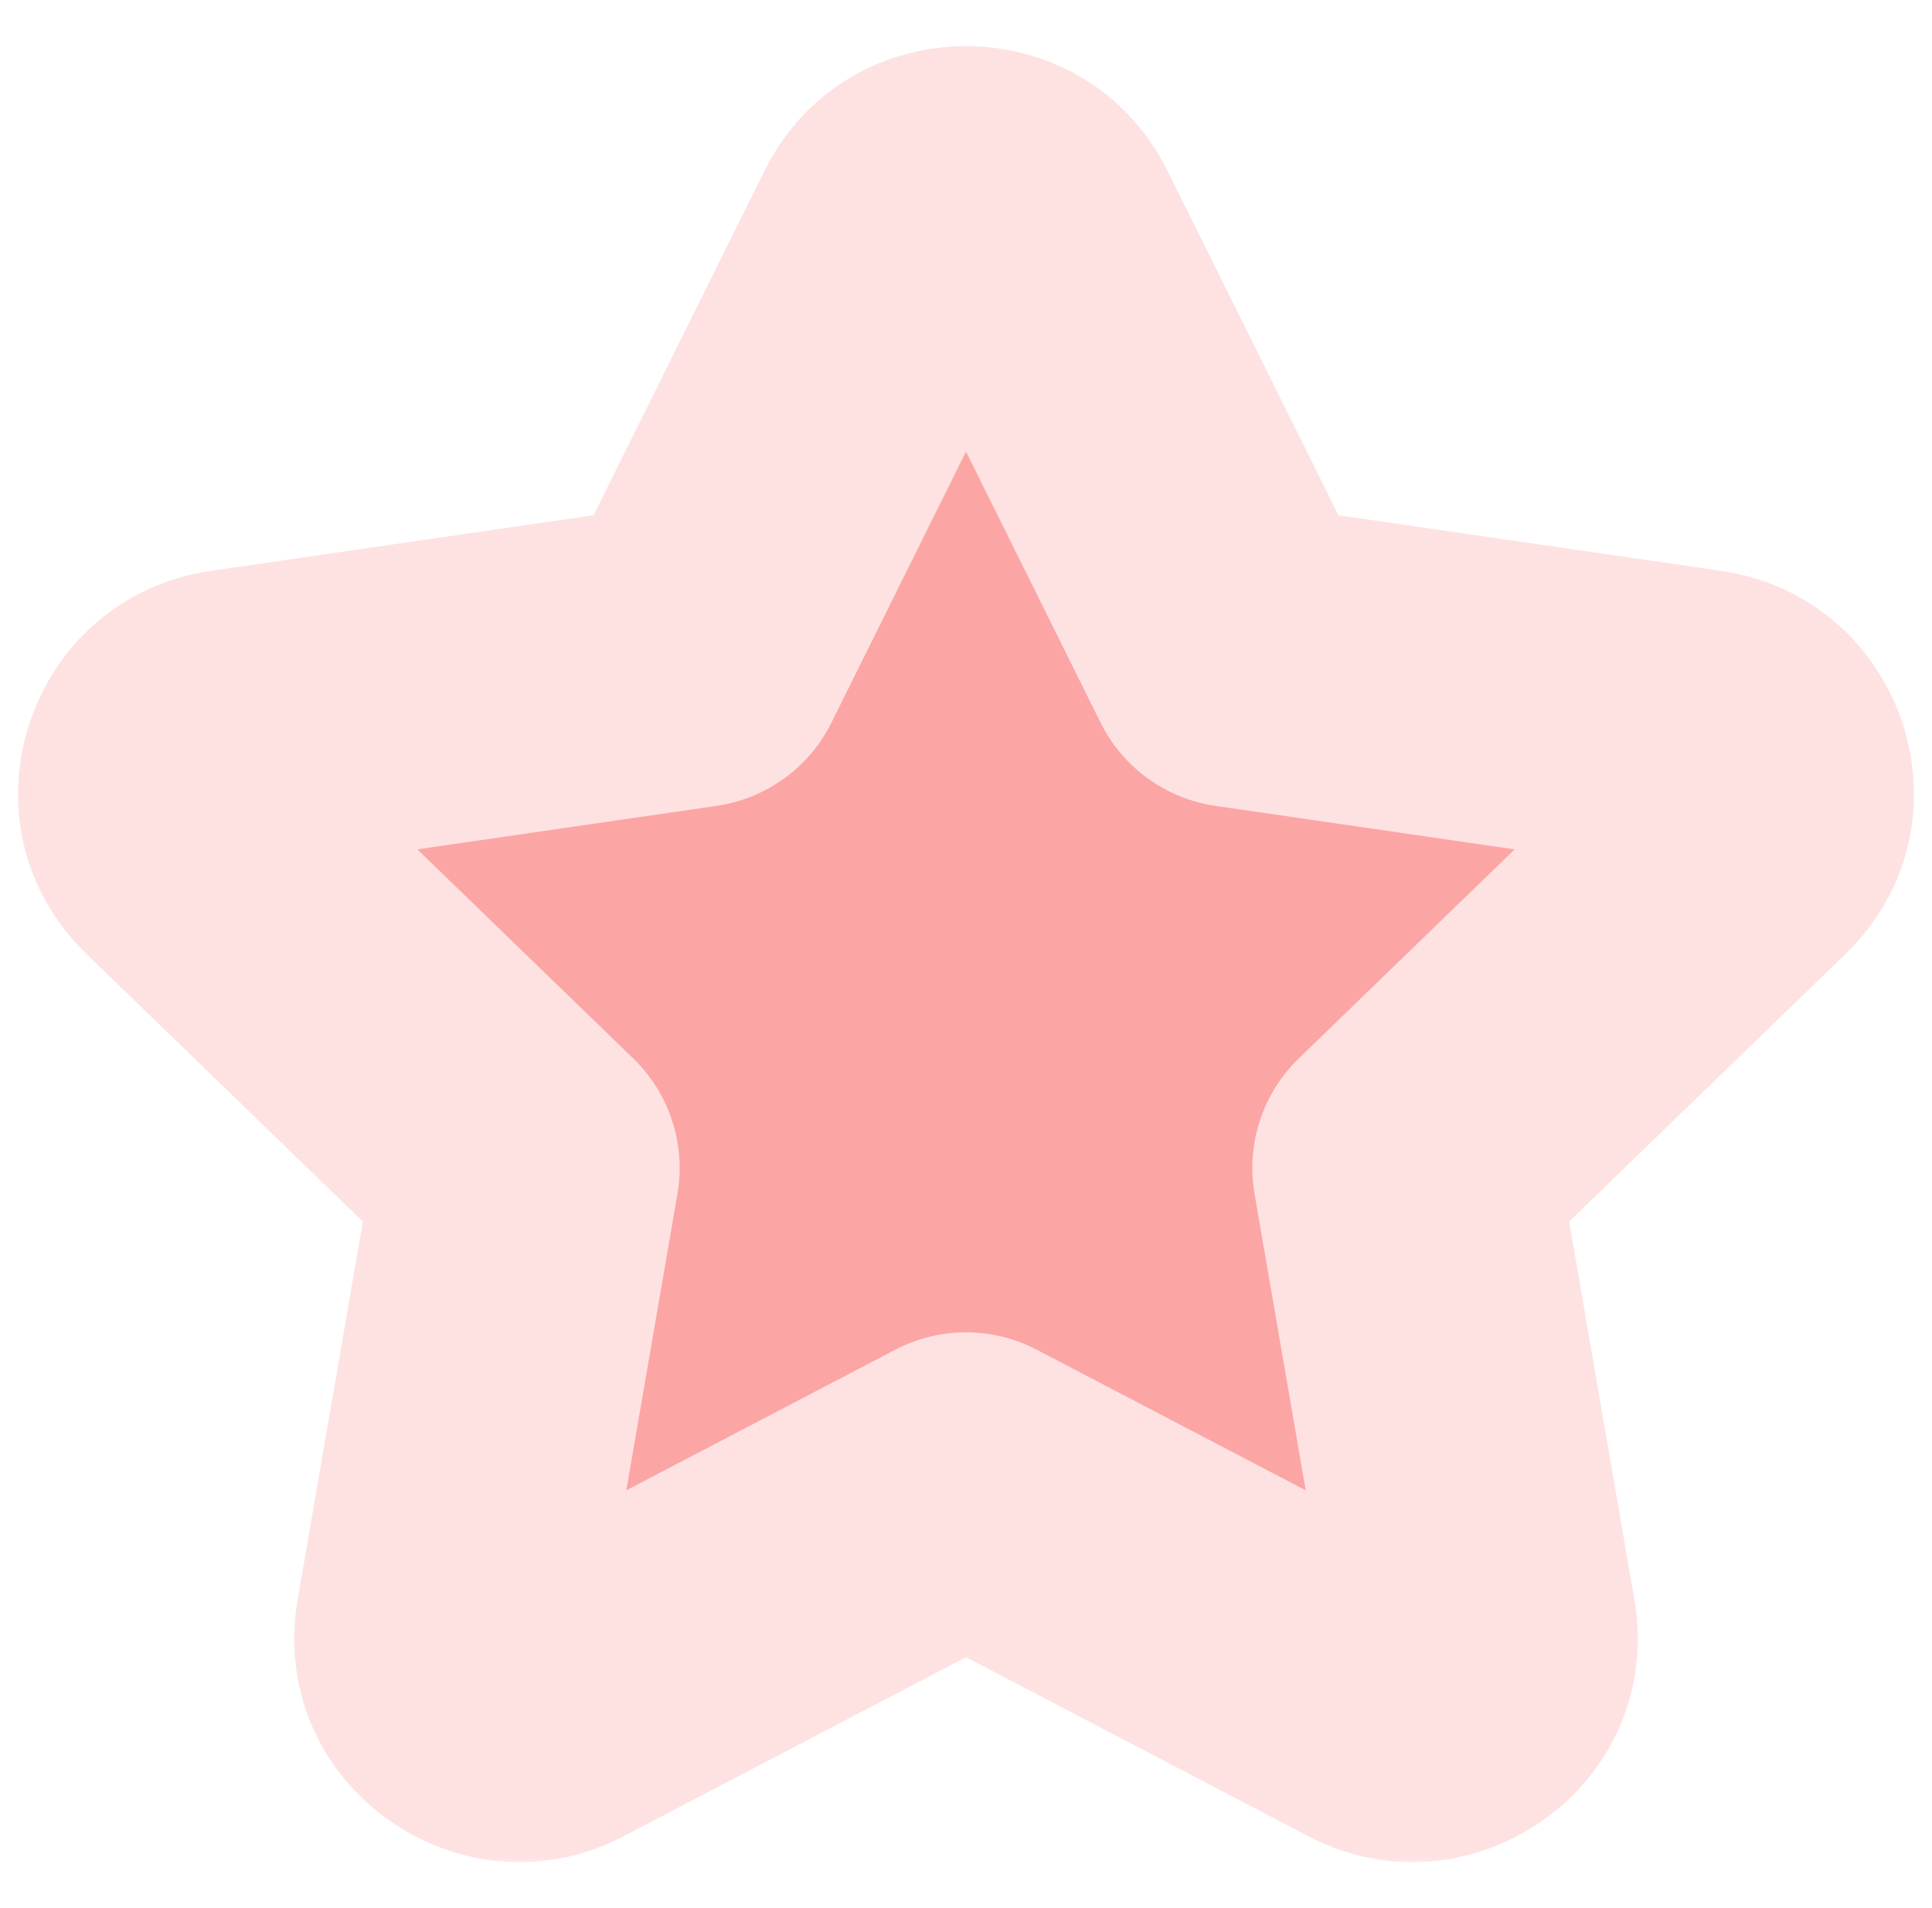 <svg width="81" height="80" viewBox="0 0 81 80" fill="none" xmlns="http://www.w3.org/2000/svg">
<g clip-path="url(#clip0_326_4988)">
<mask id="path-1-outside-1_326_4988" maskUnits="userSpaceOnUse" x="0.167" y="1.333" width="81" height="77" fill="black">
<rect fill="white" x="0.167" y="1.333" width="81" height="77"/>
<path d="M29.125 27.453L37.783 10.012C38.894 7.774 42.106 7.774 43.217 10.012L51.875 27.453L71.238 30.267C73.723 30.628 74.713 33.665 72.914 35.406L58.906 48.973L62.212 68.138C62.636 70.599 60.038 72.476 57.815 71.314L40.5 62.26L23.185 71.314C20.962 72.476 18.364 70.599 18.788 68.138L22.094 48.973L8.086 35.406C6.287 33.665 7.277 30.628 9.762 30.267L29.125 27.453Z"/>
</mask>
<path d="M29.125 27.453L37.783 10.012C38.894 7.774 42.106 7.774 43.217 10.012L51.875 27.453L71.238 30.267C73.723 30.628 74.713 33.665 72.914 35.406L58.906 48.973L62.212 68.138C62.636 70.599 60.038 72.476 57.815 71.314L40.5 62.26L23.185 71.314C20.962 72.476 18.364 70.599 18.788 68.138L22.094 48.973L8.086 35.406C6.287 33.665 7.277 30.628 9.762 30.267L29.125 27.453Z" fill="#FCA5A5"/>
<path d="M29.125 27.453L30.045 33.787C32.124 33.484 33.923 32.181 34.857 30.299L29.125 27.453ZM37.783 10.012L43.516 12.858L43.516 12.858L37.783 10.012ZM43.217 10.012L37.484 12.858L37.484 12.858L43.217 10.012ZM51.875 27.453L46.143 30.299C47.077 32.181 48.876 33.484 50.955 33.787L51.875 27.453ZM71.238 30.267L70.318 36.601L70.318 36.601L71.238 30.267ZM72.914 35.406L77.367 40.004L77.367 40.004L72.914 35.406ZM58.906 48.973L54.453 44.375C52.933 45.847 52.239 47.975 52.599 50.06L58.906 48.973ZM62.212 68.138L55.905 69.226L55.905 69.226L62.212 68.138ZM57.815 71.314L54.849 76.985L54.85 76.985L57.815 71.314ZM40.5 62.26L43.465 56.589C41.608 55.617 39.392 55.617 37.535 56.589L40.5 62.26ZM23.185 71.314L20.219 65.642L20.219 65.642L23.185 71.314ZM18.788 68.138L12.481 67.05L12.481 67.05L18.788 68.138ZM22.094 48.973L28.401 50.06C28.761 47.975 28.067 45.847 26.547 44.375L22.094 48.973ZM8.086 35.406L12.538 30.809L12.538 30.809L8.086 35.406ZM9.762 30.267L10.682 36.601L10.682 36.601L9.762 30.267ZM34.857 30.299L43.516 12.858L32.051 7.167L23.392 24.607L34.857 30.299ZM43.516 12.858C42.275 15.358 38.725 15.358 37.484 12.858L48.95 7.167C45.486 0.189 35.514 0.189 32.05 7.167L43.516 12.858ZM37.484 12.858L46.143 30.299L57.608 24.607L48.95 7.167L37.484 12.858ZM50.955 33.787L70.318 36.601L72.159 23.934L52.796 21.12L50.955 33.787ZM70.318 36.601C67.595 36.205 66.406 32.8 68.462 30.809L77.367 40.004C83.02 34.529 79.85 25.052 72.159 23.934L70.318 36.601ZM68.462 30.809L54.453 44.375L63.358 53.57L77.367 40.004L68.462 30.809ZM52.599 50.06L55.905 69.226L68.519 67.05L65.213 47.885L52.599 50.06ZM55.905 69.226C55.414 66.38 58.382 64.388 60.781 65.642L54.85 76.985C61.695 80.564 69.859 74.819 68.519 67.05L55.905 69.226ZM60.781 65.642L43.465 56.589L37.535 67.931L54.849 76.985L60.781 65.642ZM37.535 56.589L20.219 65.642L26.15 76.985L43.465 67.931L37.535 56.589ZM20.219 65.642C22.619 64.388 25.586 66.38 25.095 69.226L12.481 67.05C11.142 74.818 19.305 80.564 26.151 76.985L20.219 65.642ZM25.095 69.226L28.401 50.06L15.787 47.885L12.481 67.05L25.095 69.226ZM26.547 44.375L12.538 30.809L3.633 40.004L17.642 53.57L26.547 44.375ZM12.538 30.809C14.595 32.8 13.405 36.205 10.682 36.601L8.841 23.934C1.15 25.051 -2.02 34.529 3.634 40.004L12.538 30.809ZM10.682 36.601L30.045 33.787L28.204 21.12L8.841 23.934L10.682 36.601Z" fill="#FEE2E2" mask="url(#path-1-outside-1_326_4988)"/>
</g>
<defs>
<clipPath id="clip0_326_4988">
<rect width="80" height="80" fill="white" transform="translate(0.5)"/>
</clipPath>
</defs>
</svg>
